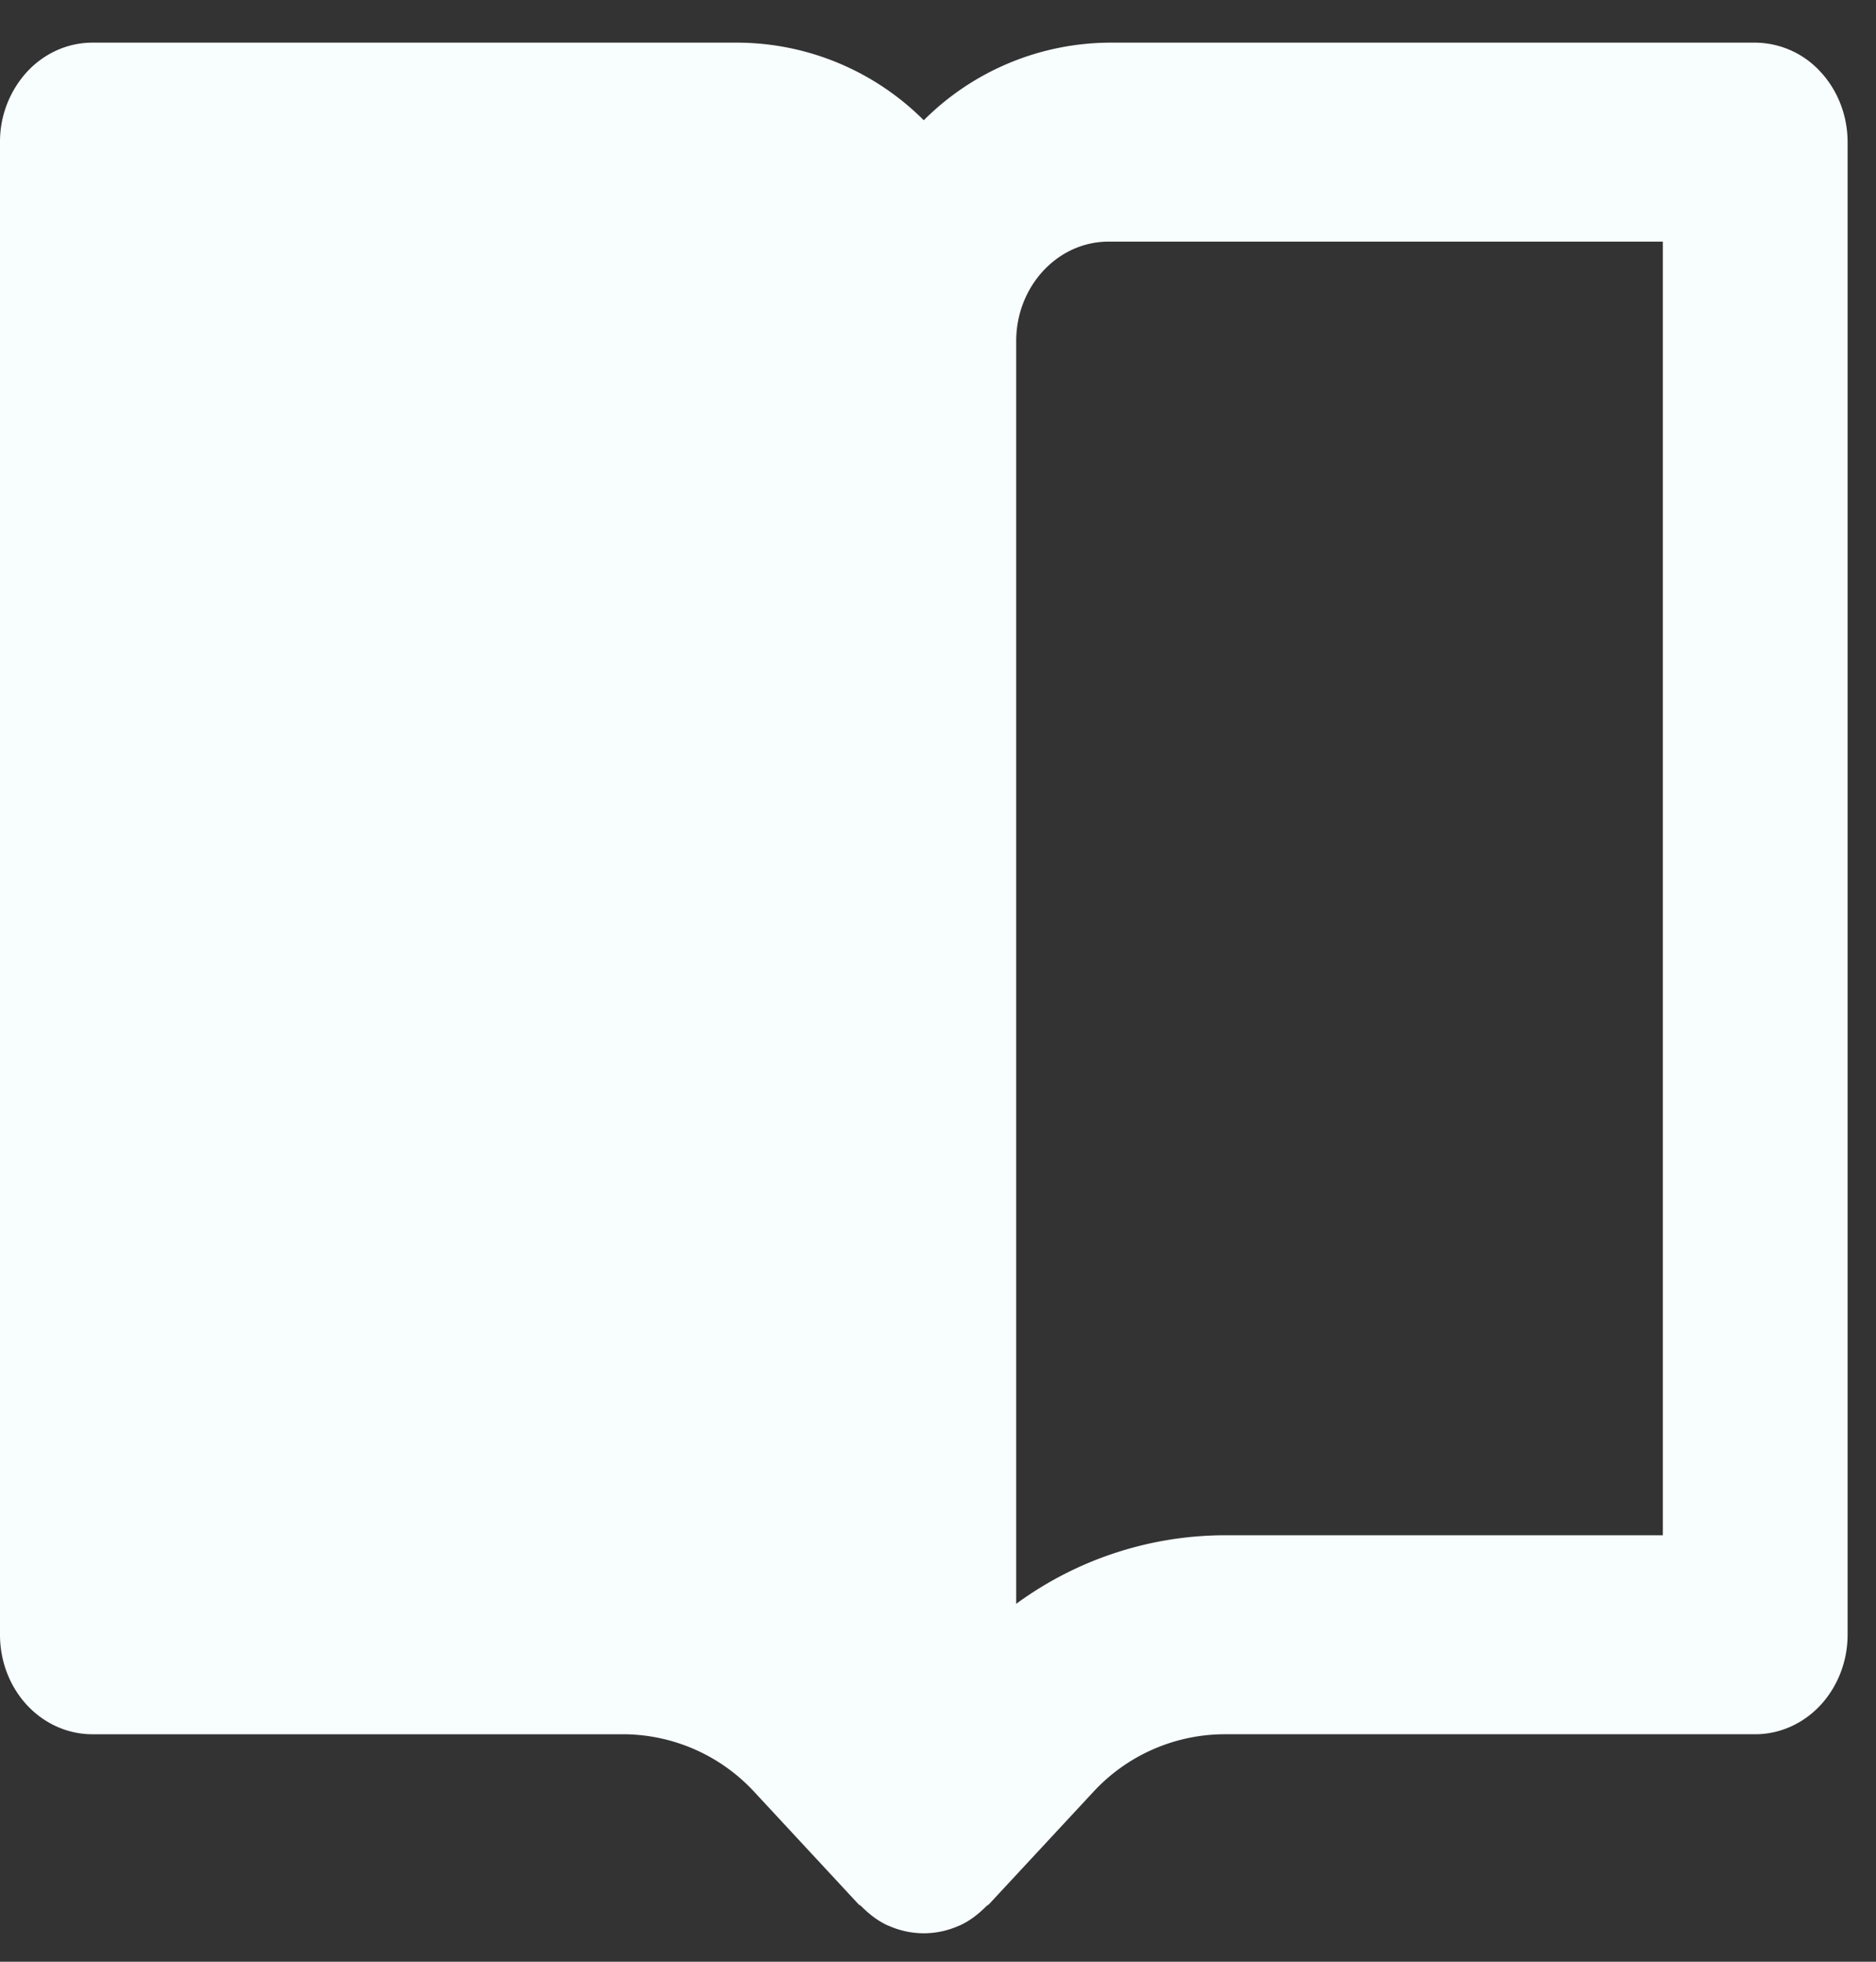 <svg width="22" height="23" fill="none" xmlns="http://www.w3.org/2000/svg"><rect width="100%" height="100%" fill="#333333" stroke="none"/><path d="M20.583.5H13a3.105 3.105 0 0 0-2.167.91A3.104 3.104 0 0 0 8.667.5H1.083C.796.5.52.623.317.842A1.214 1.214 0 0 0 0 1.667v17.5c0 .31.114.606.317.825.203.218.479.341.766.341h6.238a2.102 2.102 0 0 1 1.532.684l1.214 1.308c.01.01.023.014.033.024.093.094.197.175.318.229h.003c.264.118.56.118.825 0h.002c.122-.054.226-.136.319-.229.01-.01.022-.014.032-.024l1.215-1.308a2.102 2.102 0 0 1 1.531-.684h6.238c.288 0 .563-.123.766-.341.203-.22.318-.516.318-.825v-17.5c0-.31-.115-.607-.318-.825A1.046 1.046 0 0 0 20.583.5ZM19.5 18h-5.155a4.15 4.15 0 0 0-2.428.804V4c0-.643.485-1.167 1.083-1.167h6.5V18Z" fill="#F8FDFE"/></svg>